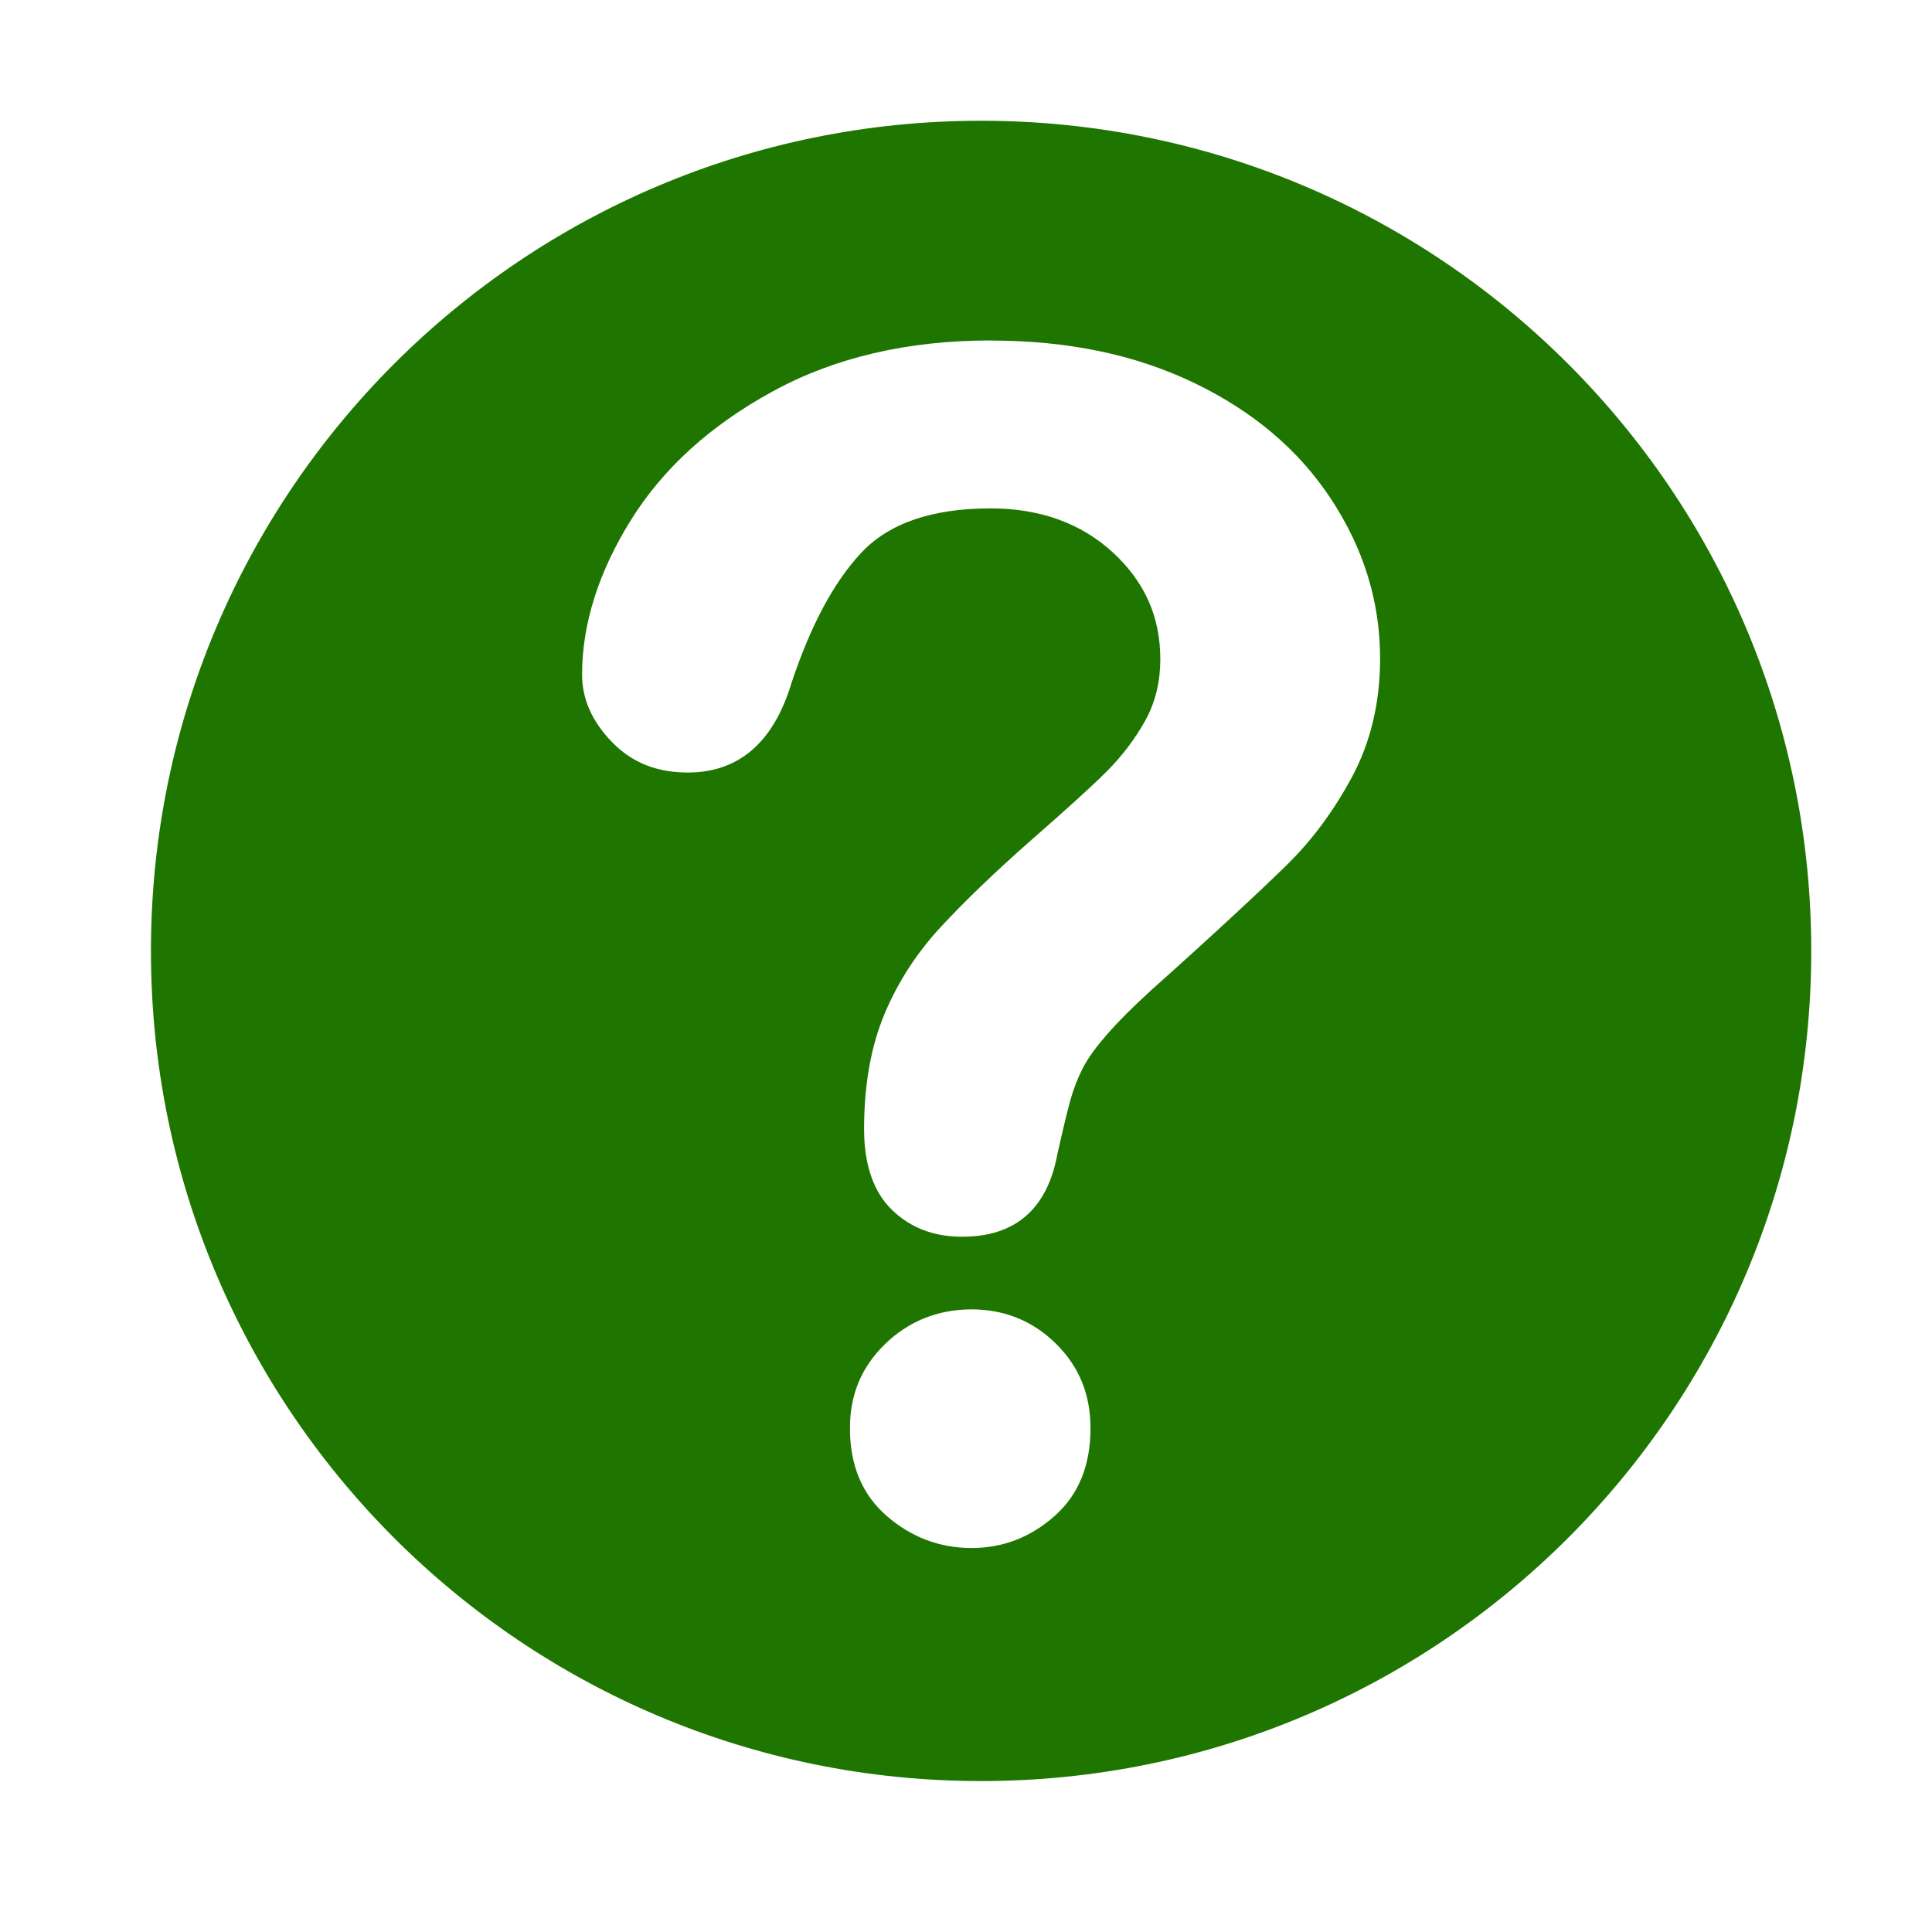 <?xml version="1.0" encoding="UTF-8" standalone="no"?>
<svg
   xmlns="http://www.w3.org/2000/svg"
   version="1.1"
   width="64"
   height="64">
  <g>
    <path
       d="M 32.5,4 C 17.312,4 5,16.312 5,31.5 5,46.688 17.312,59 32.5,59 47.688,59 60,46.688 60,31.5 60,16.312 47.688,4 32.5,4 z m 0.312,7.281 c 2.554,4e-5 4.795,0.464 6.75,1.406 1.955,0.942 3.466,2.223 4.531,3.844 1.066,1.62 1.625,3.379 1.625,5.281 -2e-5,1.497 -0.33,2.81 -0.938,3.938 -0.608,1.127 -1.32,2.087 -2.156,2.906 -0.837,0.819 -2.334,2.219 -4.5,4.156 -0.599,0.546 -1.076,1.024 -1.438,1.438 -0.361,0.414 -0.636,0.782 -0.812,1.125 -0.176,0.343 -0.309,0.688 -0.406,1.031 -0.097,0.343 -0.244,0.949 -0.438,1.812 -0.335,1.832 -1.395,2.75 -3.156,2.75 -0.916,9e-6 -1.687,-0.276 -2.312,-0.875 -0.625,-0.599 -0.938,-1.507 -0.938,-2.688 -1.3e-5,-1.48 0.23,-2.761 0.688,-3.844 0.458,-1.083 1.086,-2.025 1.844,-2.844 0.757,-0.819 1.777,-1.81 3.062,-2.938 1.127,-0.986 1.935,-1.717 2.438,-2.219 0.502,-0.502 0.938,-1.071 1.281,-1.688 0.343,-0.616 0.5,-1.309 0.5,-2.031 -2.2e-5,-1.409 -0.515,-2.562 -1.562,-3.531 -1.048,-0.969 -2.407,-1.469 -4.062,-1.469 -1.937,3.5e-5 -3.365,0.491 -4.281,1.469 -0.916,0.978 -1.678,2.41 -2.312,4.312 -0.599,1.99 -1.764,2.969 -3.438,2.969 -0.986,2.5e-5 -1.822,-0.304 -2.5,-1 -0.678,-0.696 -1,-1.44 -1,-2.25 -2e-6,-1.673 0.551,-3.408 1.625,-5.125 1.074,-1.717 2.627,-3.123 4.688,-4.25 2.061,-1.127 4.471,-1.687 7.219,-1.688 z m -0.625,32.094 c 1.11,9e-6 2.055,0.399 2.812,1.156 0.757,0.757 1.125,1.672 1.125,2.781 -1.8e-5,1.233 -0.395,2.202 -1.188,2.906 -0.793,0.705 -1.711,1.062 -2.75,1.062 -1.074,0 -2.011,-0.367 -2.812,-1.062 -0.801,-0.696 -1.219,-1.656 -1.219,-2.906 -1.1e-5,-1.11 0.381,-2.024 1.156,-2.781 0.775,-0.757 1.748,-1.156 2.875,-1.156 z"
       style="fill:#1e7600;stroke-width:2;stroke-miterlimit:4" />
  </g>
</svg>
